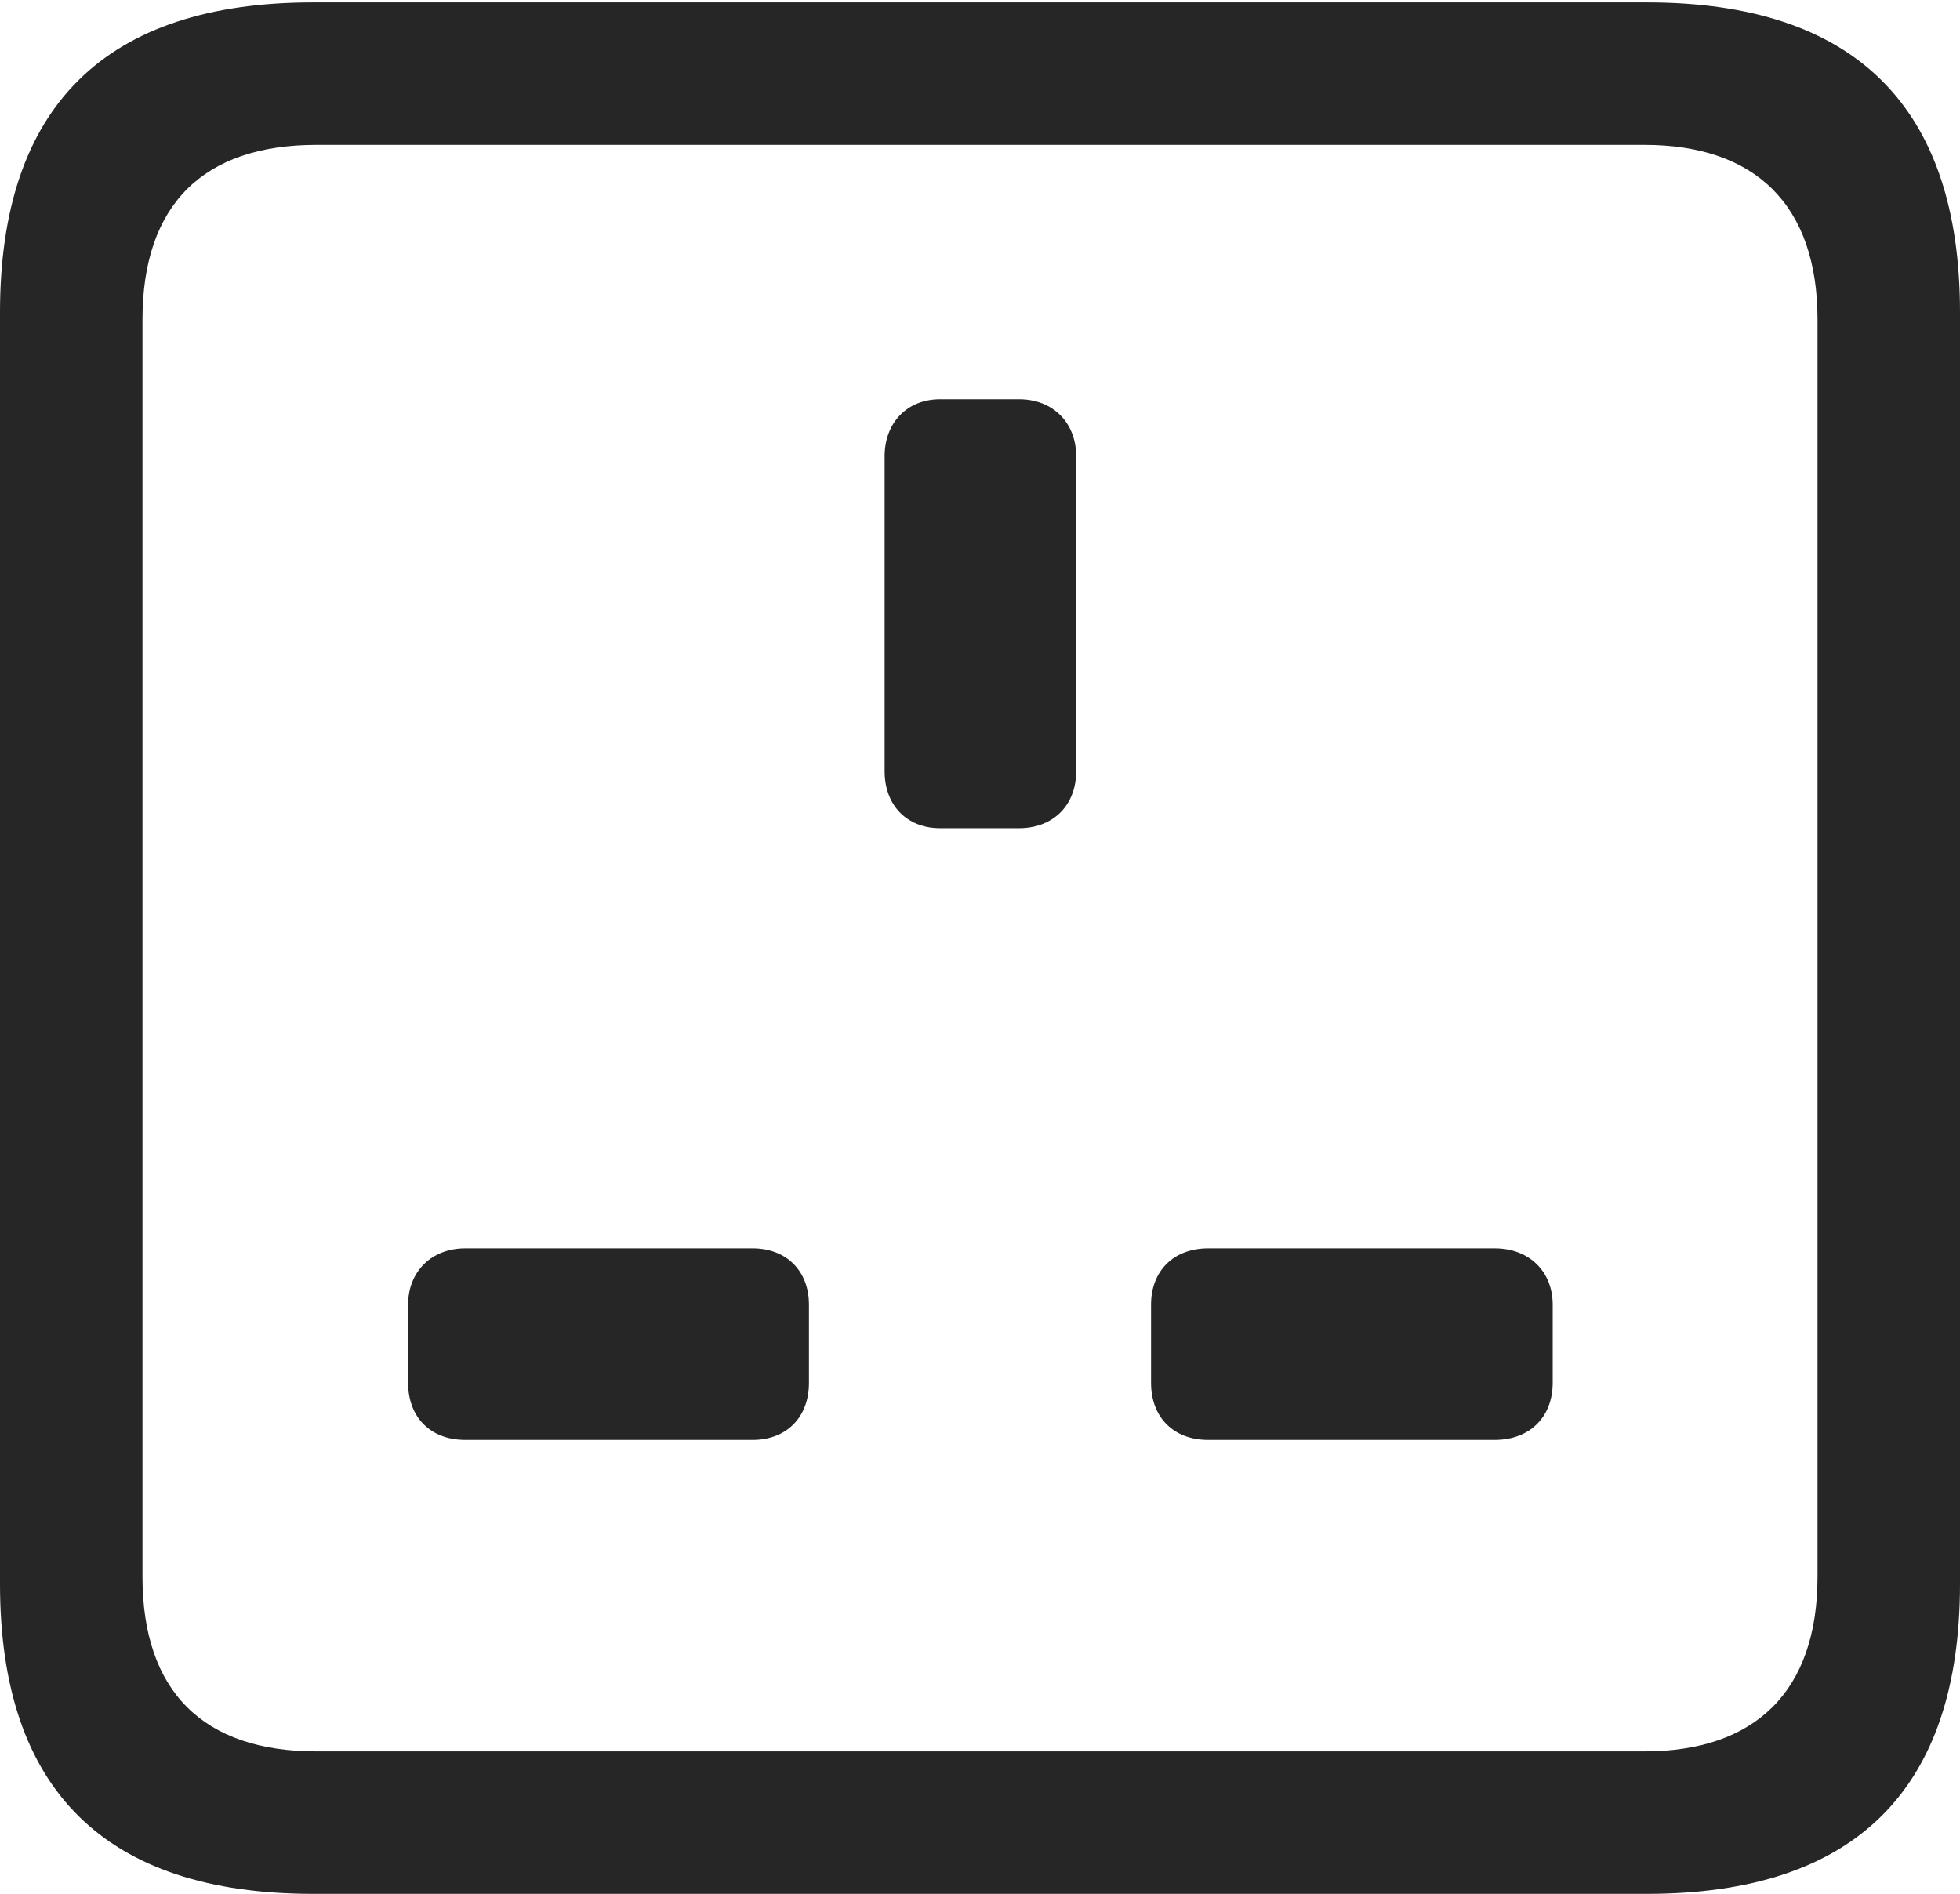 <?xml version="1.0" encoding="UTF-8"?>
<!--Generator: Apple Native CoreSVG 326-->
<!DOCTYPE svg
PUBLIC "-//W3C//DTD SVG 1.1//EN"
       "http://www.w3.org/Graphics/SVG/1.1/DTD/svg11.dtd">
<svg version="1.1" xmlns="http://www.w3.org/2000/svg" xmlns:xlink="http://www.w3.org/1999/xlink" viewBox="0 0 608.75 588.25">
 <g>
  <rect height="588.25" opacity="0" width="608.75" x="0" y="0"/>
  <path d="M97.25 588.25L511.5 588.25C576.25 588.25 608.75 555.75 608.75 492L608.75 97C608.75 33.25 576.25 0.75 511.5 0.75L97.25 0.75C32.75 0.75 0 33 0 97L0 492C0 556 32.75 588.25 97.25 588.25ZM98.25 544C63.25 544 44.25 525.5 44.25 489.75L44.25 99.25C44.25 63.5 63.25 45 98.25 45L510.75 45C545 45 564.5 63.5 564.5 99.25L564.5 489.75C564.5 525.5 545 544 510.75 544Z" fill="black" fill-opacity="0.85"/>
  <path d="M292 257.25L316.5 257.25C327 257.25 334.25 250.25 334.25 239.5L334.25 141.75C334.25 131.25 327 124 316.5 124L292 124C281.75 124 274.75 131.25 274.75 141.75L274.75 239.5C274.75 250.25 281.75 257.25 292 257.25ZM144.5 447.25L233.75 447.25C244.25 447.25 251.25 440.25 251.25 429.5L251.25 405.25C251.25 394.75 244.25 387.75 233.75 387.75L144.5 387.75C134 387.75 126.75 395 126.75 405.25L126.75 429.5C126.75 440.25 133.75 447.25 144.5 447.25ZM375.25 447.25L464.25 447.25C475 447.25 482.25 440.25 482.25 429.5L482.25 405.25C482.25 395 475 387.75 464.25 387.75L375.25 387.75C364.5 387.75 357.5 394.75 357.5 405.25L357.5 429.5C357.5 440.25 364.5 447.25 375.25 447.25Z" fill="black" fill-opacity="0.85"/>
 </g>
</svg>

